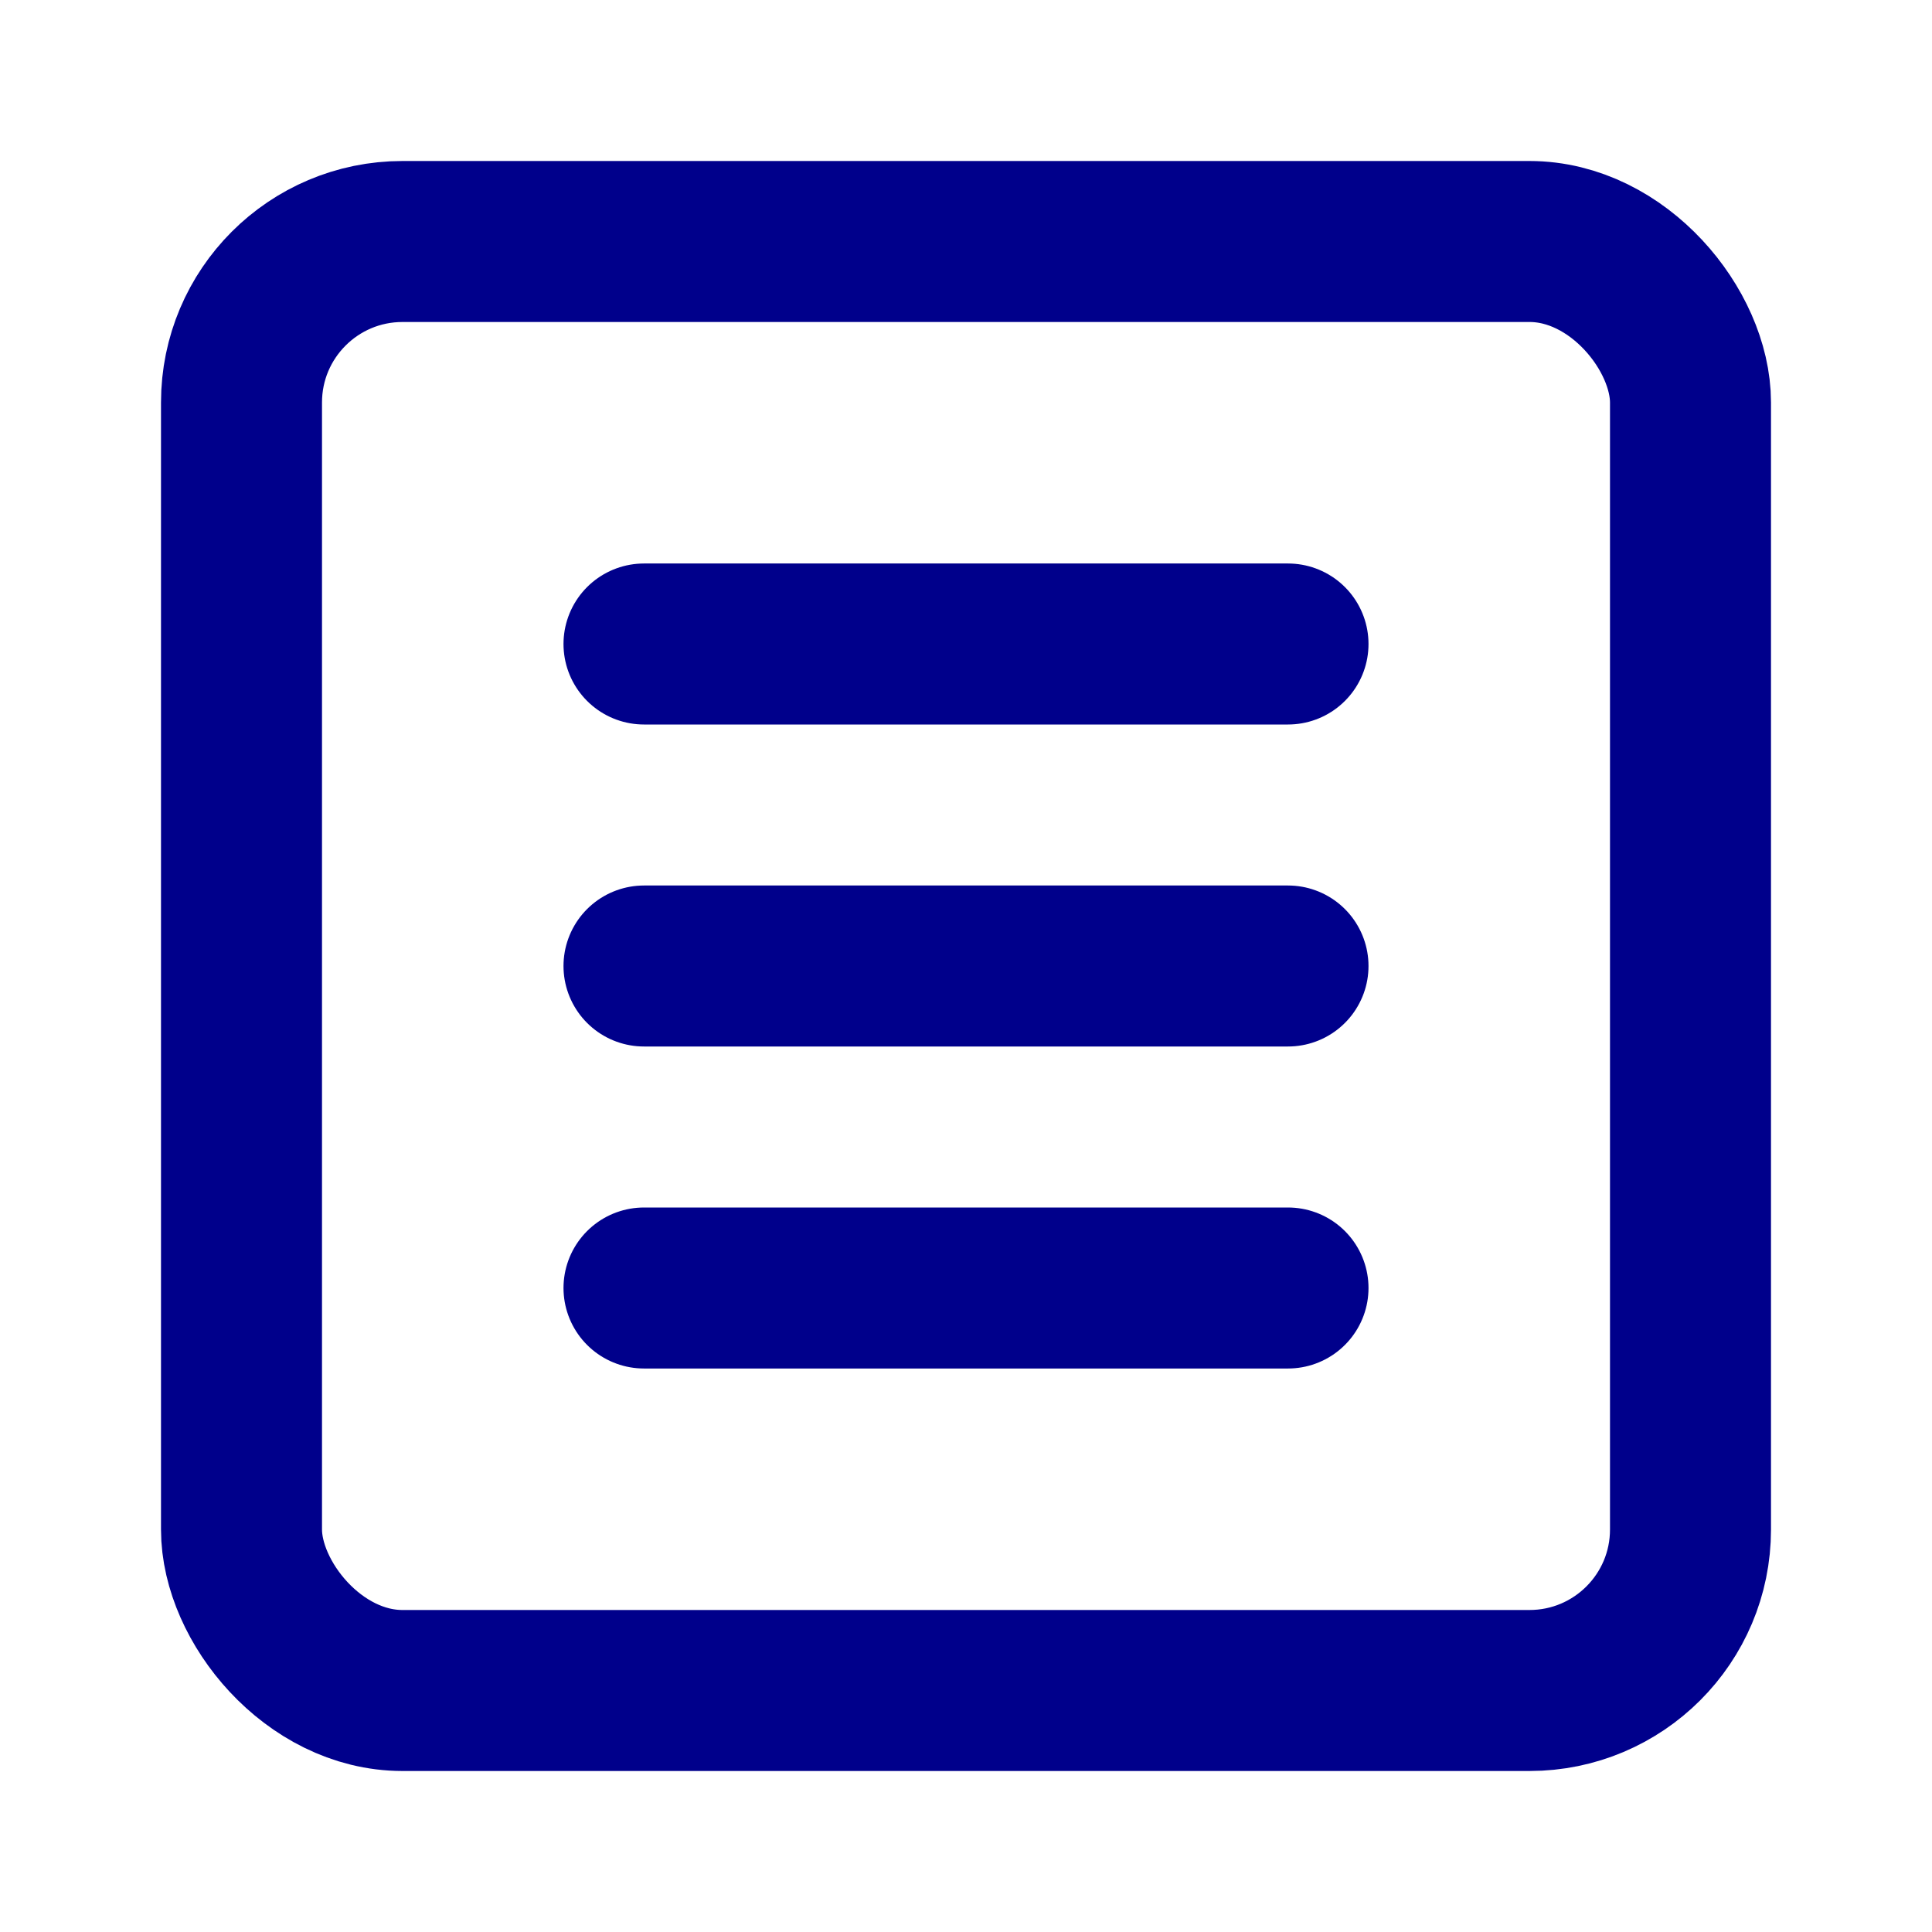 <svg xmlns="http://www.w3.org/2000/svg" width="24" height="24" viewBox="0 0 24 24" fill="none" stroke="#00008B" stroke-width="2" stroke-linecap="round" stroke-linejoin="round">
  <rect x="3" y="3" width="18" height="18" rx="2" ry="2"></rect>
  <line x1="8" y1="12" x2="16" y2="12"></line>
  <line x1="8" y1="16" x2="16" y2="16"></line>
  <line x1="8" y1="8" x2="16" y2="8"></line>
</svg>
